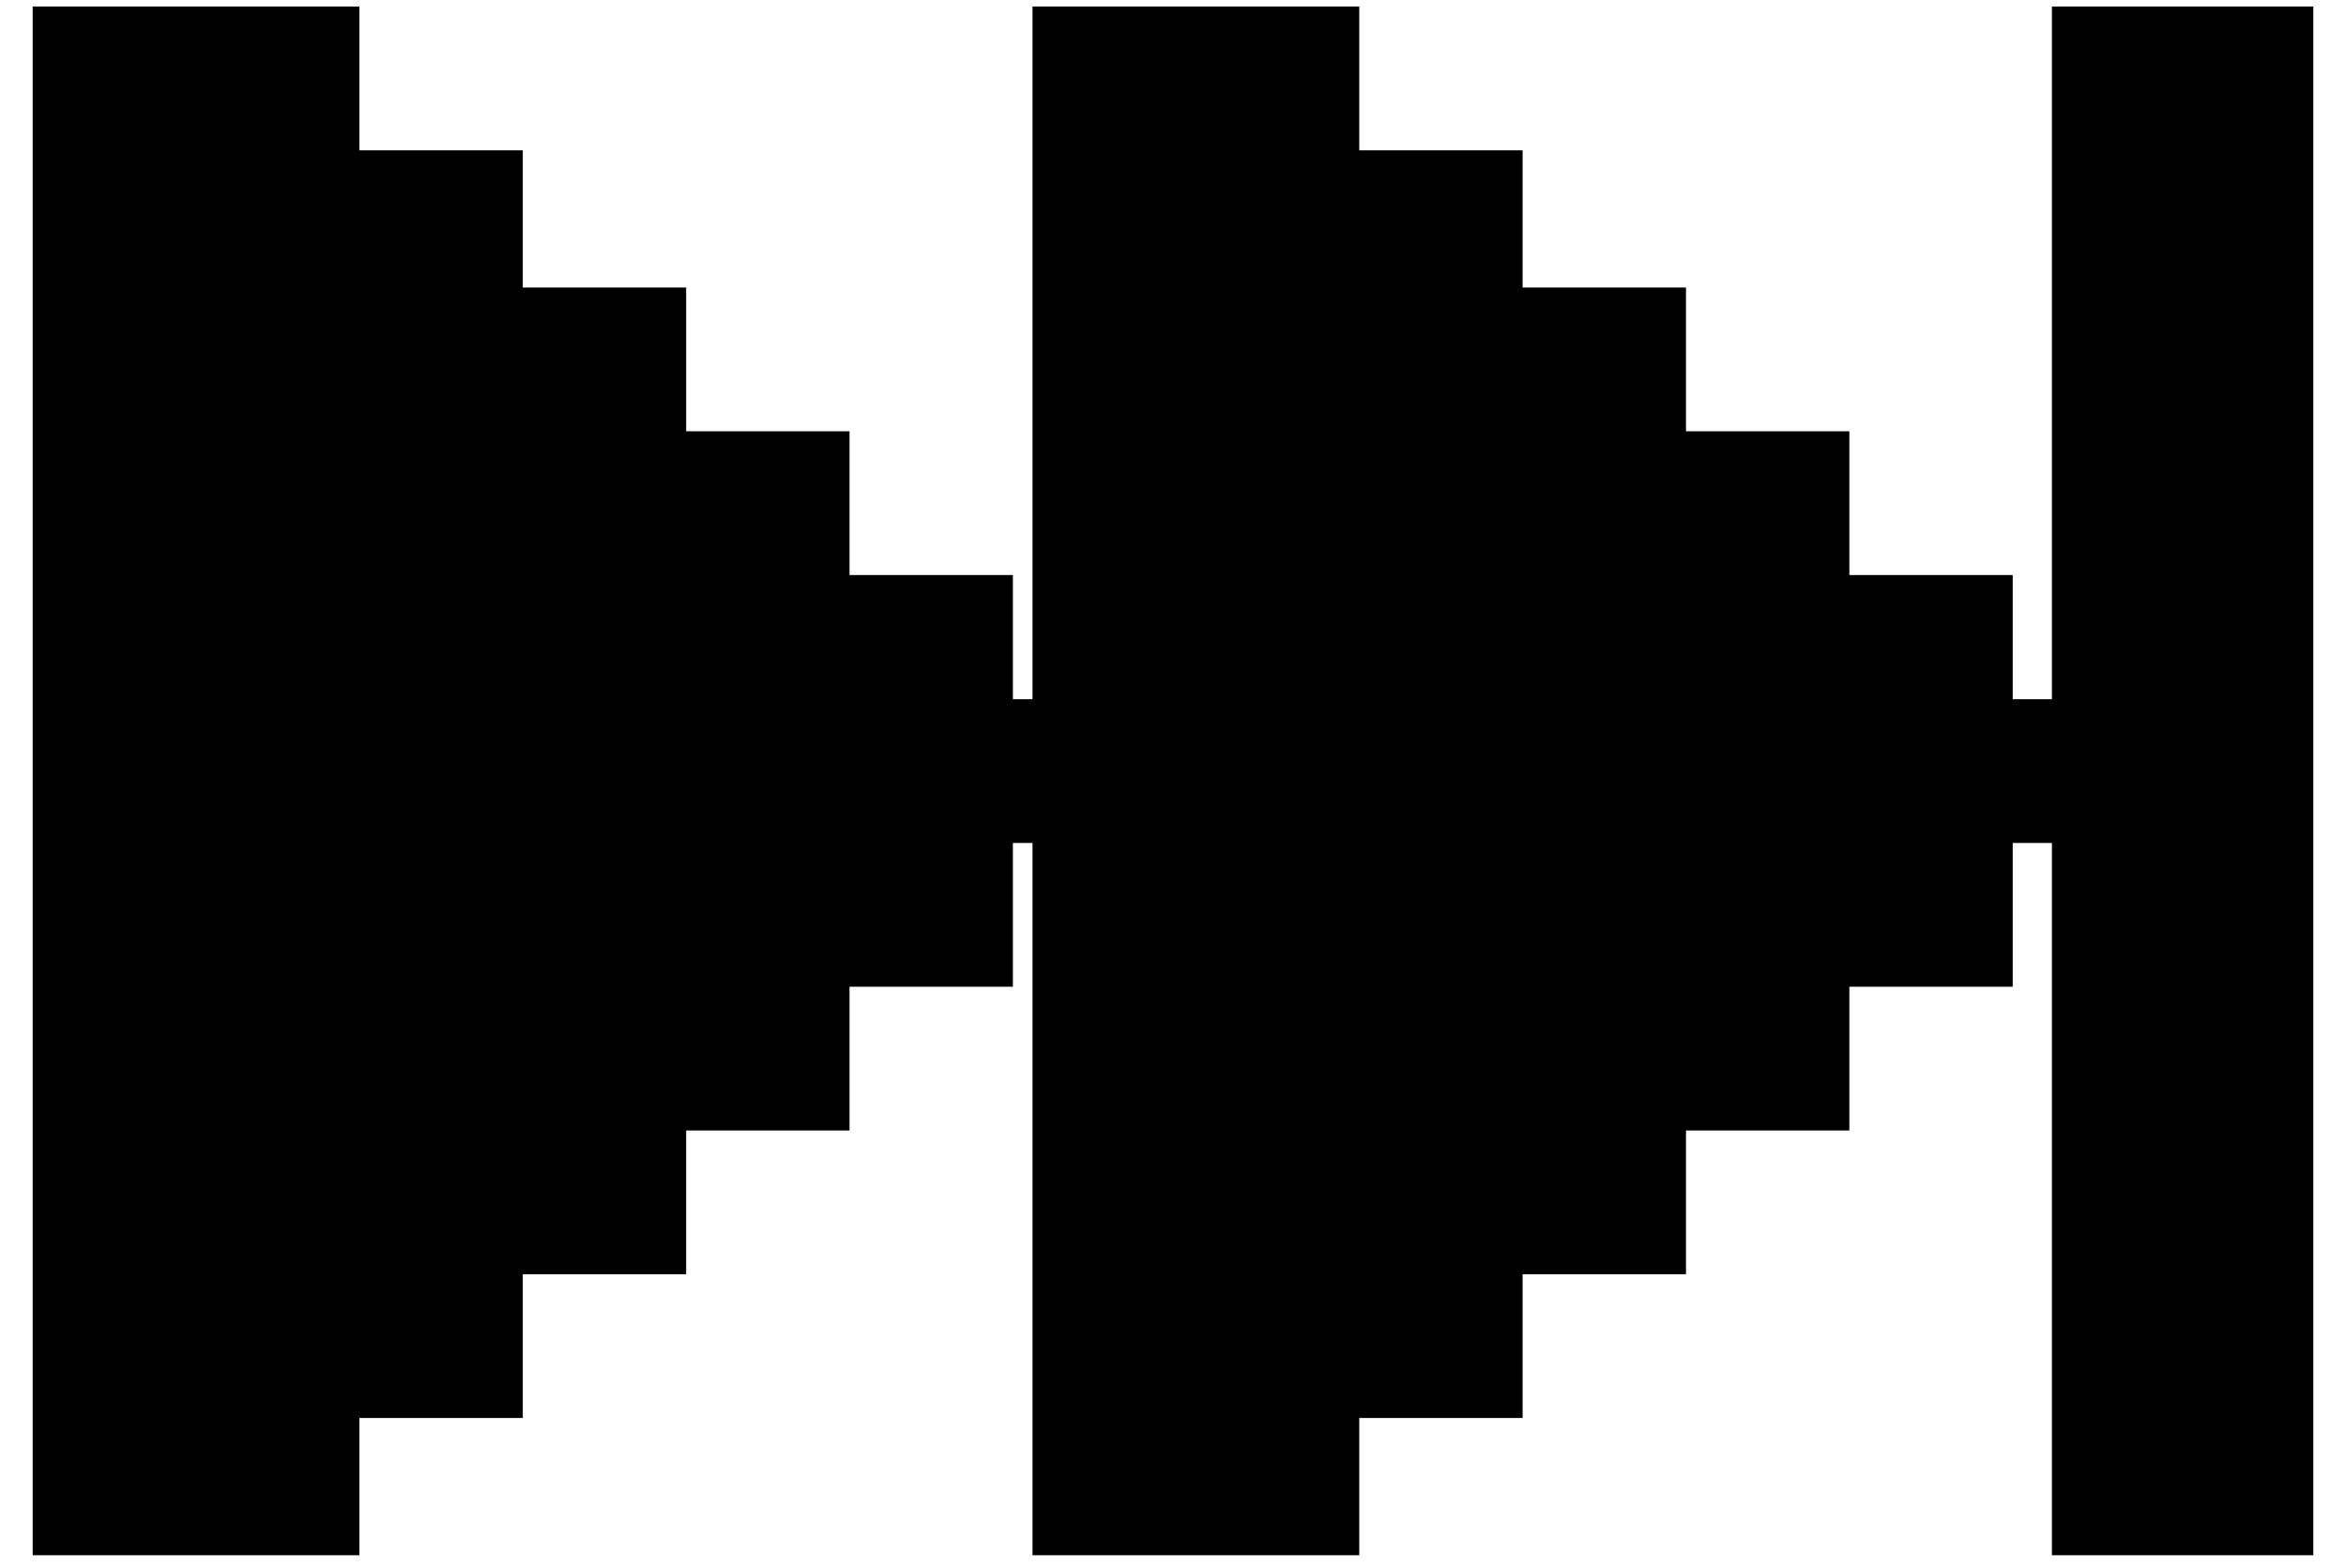 <?xml version="1.0" encoding="utf-8"?>
<!-- Generator: Adobe Illustrator 26.3.1, SVG Export Plug-In . SVG Version: 6.00 Build 0)  -->
<svg version="1.1" id="Interface-Essential-Paginate-Filter-Video--Streamline-Pixel.svg"
	 xmlns="http://www.w3.org/2000/svg" xmlns:xlink="http://www.w3.org/1999/xlink" x="0px" y="0px" viewBox="0 0 35.9 24"
	 style="enable-background:new 0 0 35.9 24;" xml:space="preserve">
<g>
	<path d="M5.5,21.7H8v-2.2h2.5v-2.2h2.5v-2.2h2.5v-2.2h2.5v-2.2h-2.5V8.8h-2.5V6.6h-2.5V4.4H8V2.3H5.5V0.1h-5v23.7h5
		C5.5,23.9,5.5,21.7,5.5,21.7z"/>
	<path d="M20.8,21.7h2.5v-2.2h2.5v-2.2h2.5v-2.2h2.5v-2.2h2.5v-2.2h-2.5V8.8h-2.5V6.6h-2.5V4.4h-2.5V2.3h-2.5V0.1h-5v23.7h5
		C20.8,23.9,20.8,21.7,20.8,21.7z"/>
	<path d="M35.4,2.3V0.1h-4v23.7h4c0,0,0-2.2,0-2.2V2.3z"/>
</g>
</svg>
